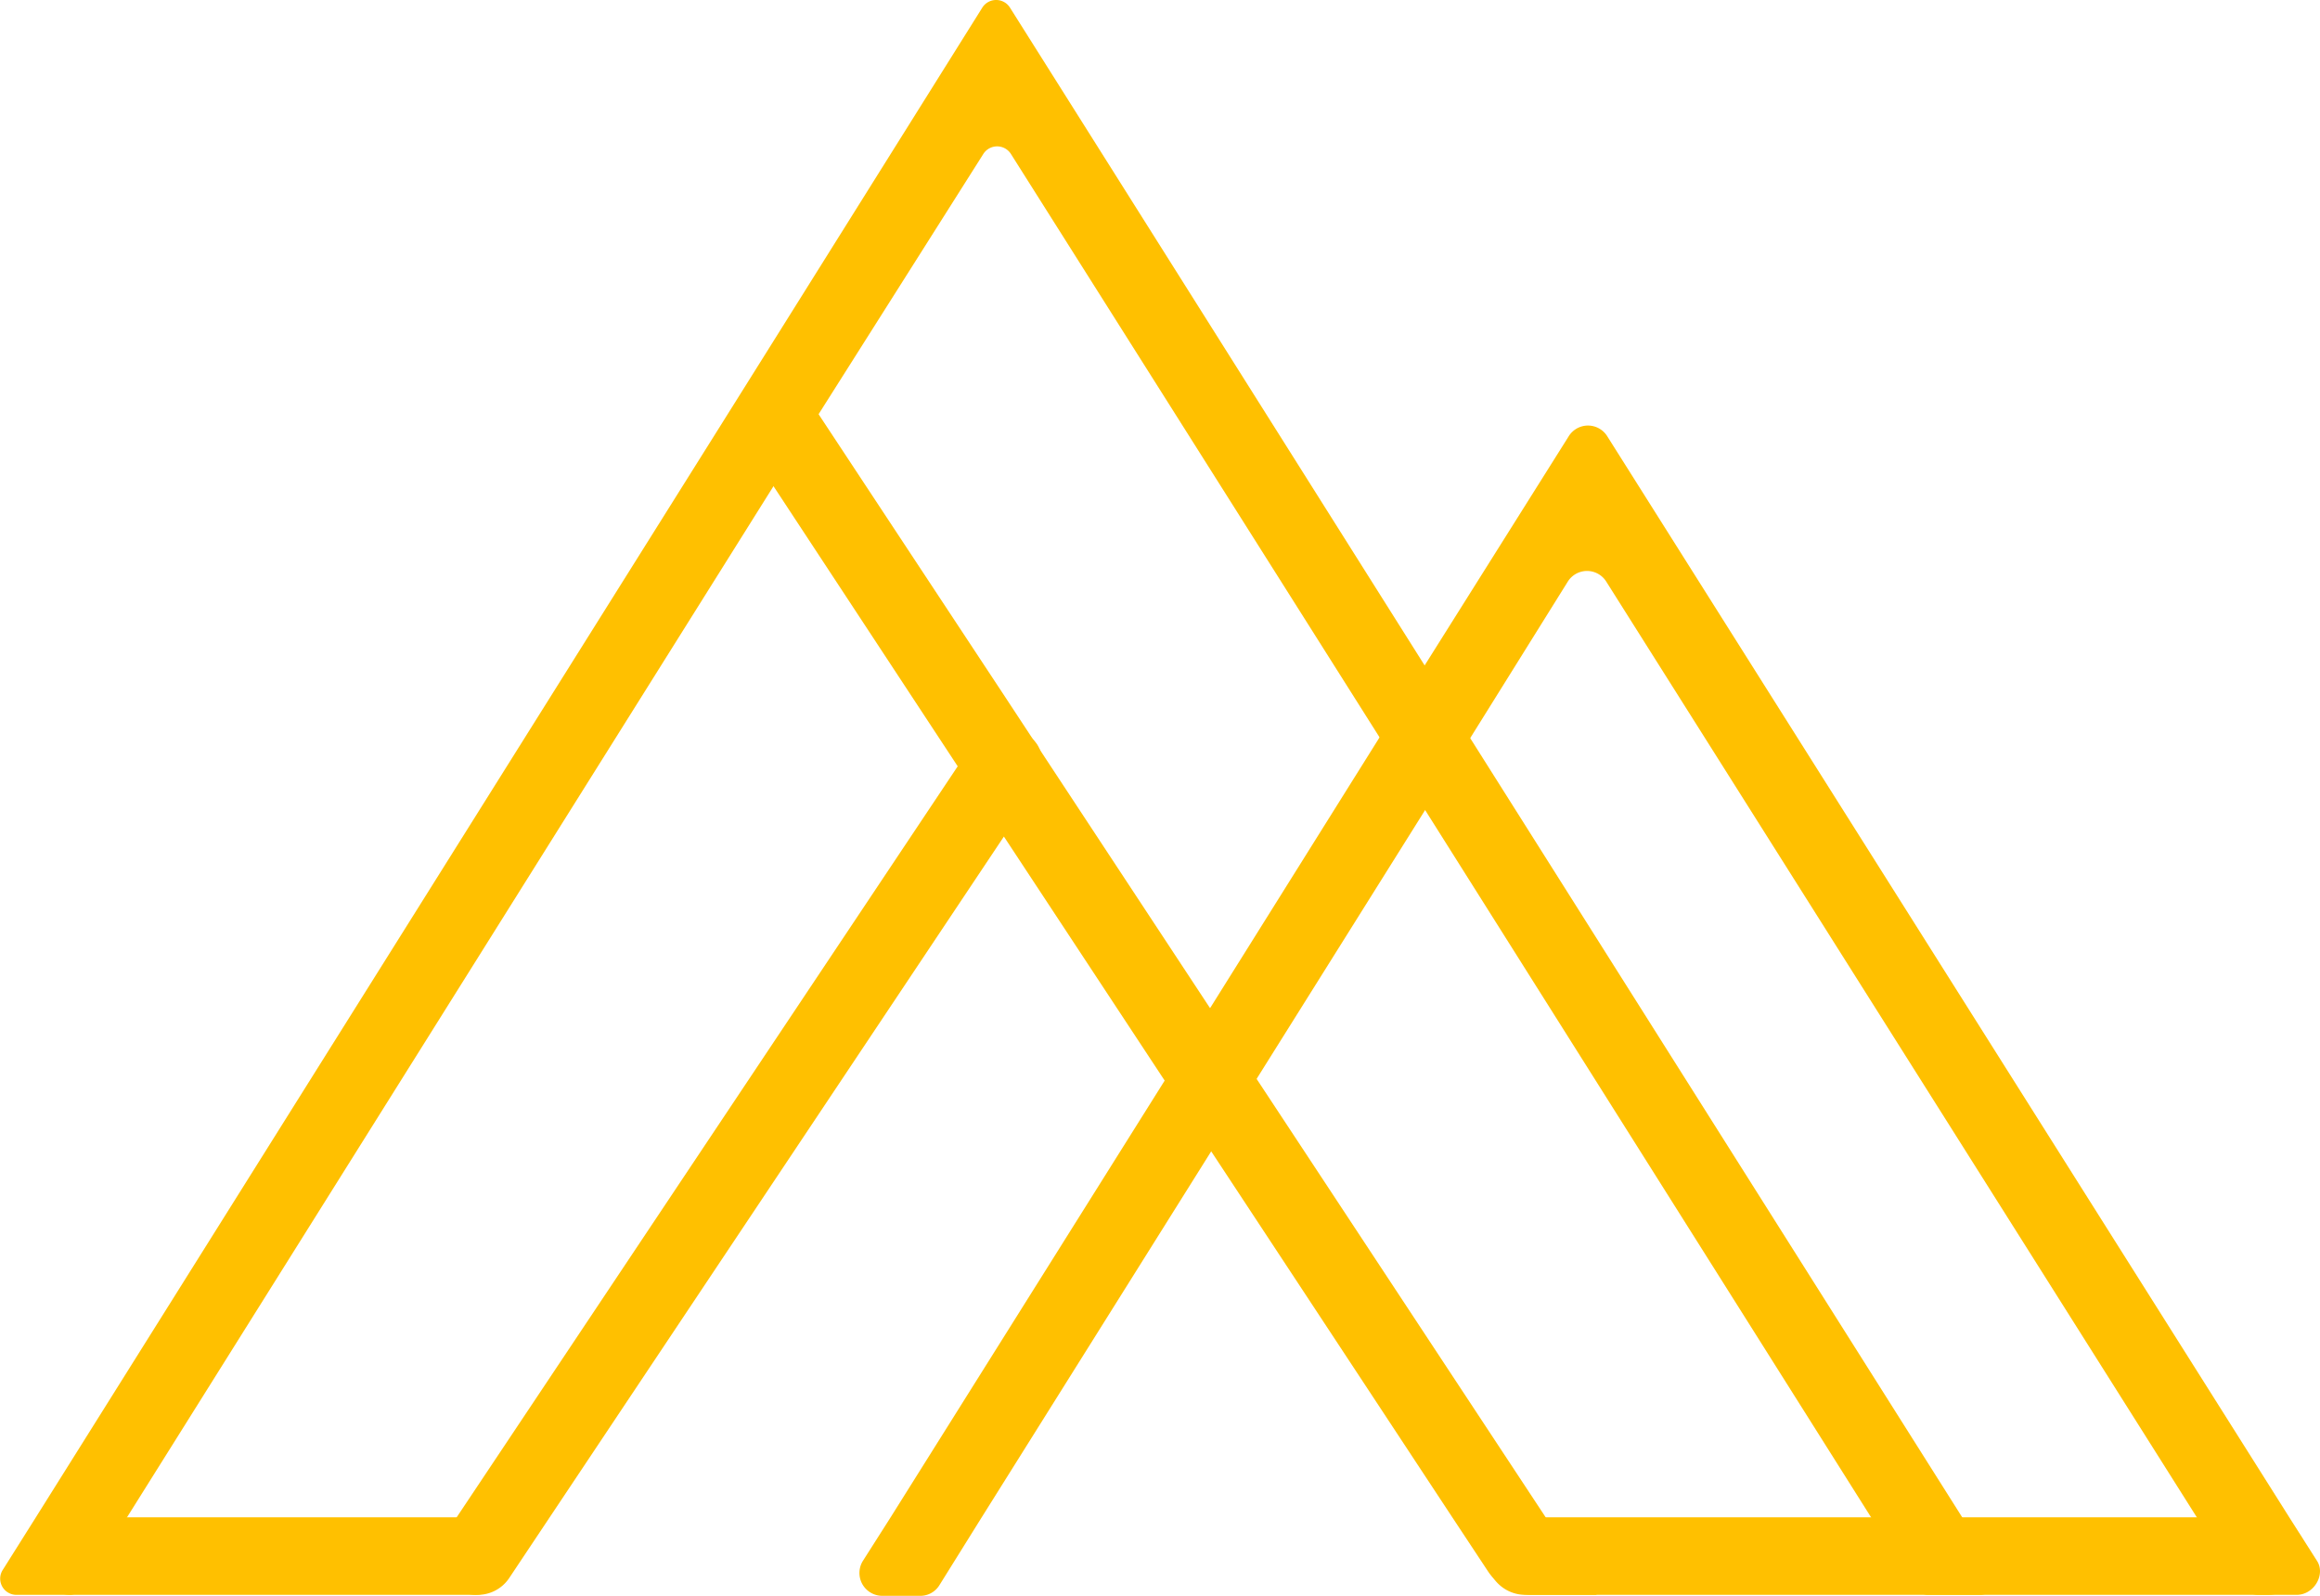 <svg xmlns="http://www.w3.org/2000/svg" width="443.043" height="304.778" viewBox="0 0 443.043 304.778">
  <g id="Tribecamp" transform="translate(-301.298 -215.375)">
    <path id="Path_4" data-name="Path 4" d="M679.532,519.968h-10a2.954,2.954,0,0,1-2.592-1.481l-8.331-13.33L573.635,370.379l-8.7-13.885L494.4,244.858a3.123,3.123,0,0,0-5.369,0l-31.288,49.431-8.7,13.885L325.554,505.157l-8.331,13.33a3.19,3.19,0,0,1-2.592,1.481H304.449a3.093,3.093,0,0,1-2.592-4.814l6.295-10,132-210.5,8.7-13.885L488.843,216.9a3.123,3.123,0,0,1,5.369,0L573.45,342.609l8.7,13.885,93.863,148.663,6.295,10A3.3,3.3,0,0,1,679.532,519.968Z" transform="translate(0 0)" fill="#ffc000"/>
    <path id="Path_5" data-name="Path 5" d="M664.423,482.594H657.2a4.268,4.268,0,0,1-3.7-2.036l-8.146-12.774L532.607,289.128a4.333,4.333,0,0,0-7.405,0L506.5,319.12l-8.7,13.885-32.028,51.1-8.7,13.885-43.877,69.981-7.961,12.774a4.268,4.268,0,0,1-3.7,2.036h-7.22a4.365,4.365,0,0,1-3.7-6.665l5.184-8.146,52.393-83.5,8.7-13.885L489.1,319.12l8.7-13.885,27.585-43.877a4.333,4.333,0,0,1,7.405,0L663.127,467.968l5.184,8.146C669.977,478.706,667.756,482.594,664.423,482.594Z" transform="translate(75.463 37.374)" fill="#ffc000"/>
    <path id="Path_6" data-name="Path 6" d="M538.365,483.765h-12.4a10.032,10.032,0,0,1-8.331-4.443l-6.85-10.368-46.1-69.981-8.886-13.515L425.062,338.8l-8.886-13.515L381,271.785l8.516-13.885,35.546,53.874,8.886,13.515,30.362,46.1L473.2,384.9l55.17,83.681Z" transform="translate(67.854 36.204)" fill="#ffc000"/>
    <path id="Path_7" data-name="Path 7" d="M460.728,301.878l-6.109,9.257L367.79,441.285l-2.592,3.888-5.184,7.776a7.223,7.223,0,0,1-6.109,3.147,7.307,7.307,0,0,1-7.405-7.405,7.053,7.053,0,0,1,1.3-4.073l2.222-3.332,95.715-143.479,2.777-4.073a7.438,7.438,0,0,1,12.4,0h0A7.623,7.623,0,0,1,460.728,301.878Z" transform="translate(38.483 63.872)" fill="#ffc000"/>
    <path id="Path_11" data-name="Path 11" d="M537,386.711H459.989a7.394,7.394,0,0,1-6.109-3.332h0a7.384,7.384,0,0,1,6.109-11.478h77.016a7.443,7.443,0,0,1,6.291,3.518h0C546.443,380.231,542.74,386.711,537,386.711Z" transform="translate(-145.172 133.257)" fill="#ffc000"/>
    <path id="Path_10" data-name="Path 10" d="M603.8,386.711H461.989a7.394,7.394,0,0,1-6.109-3.332h0a7.384,7.384,0,0,1,6.109-11.478H603.8a7.45,7.45,0,0,1,6.295,3.518h0C613.244,380.231,609.542,386.711,603.8,386.711Z" transform="translate(130.53 133.257)" fill="#ffc000"/>
  </g>
</svg>
